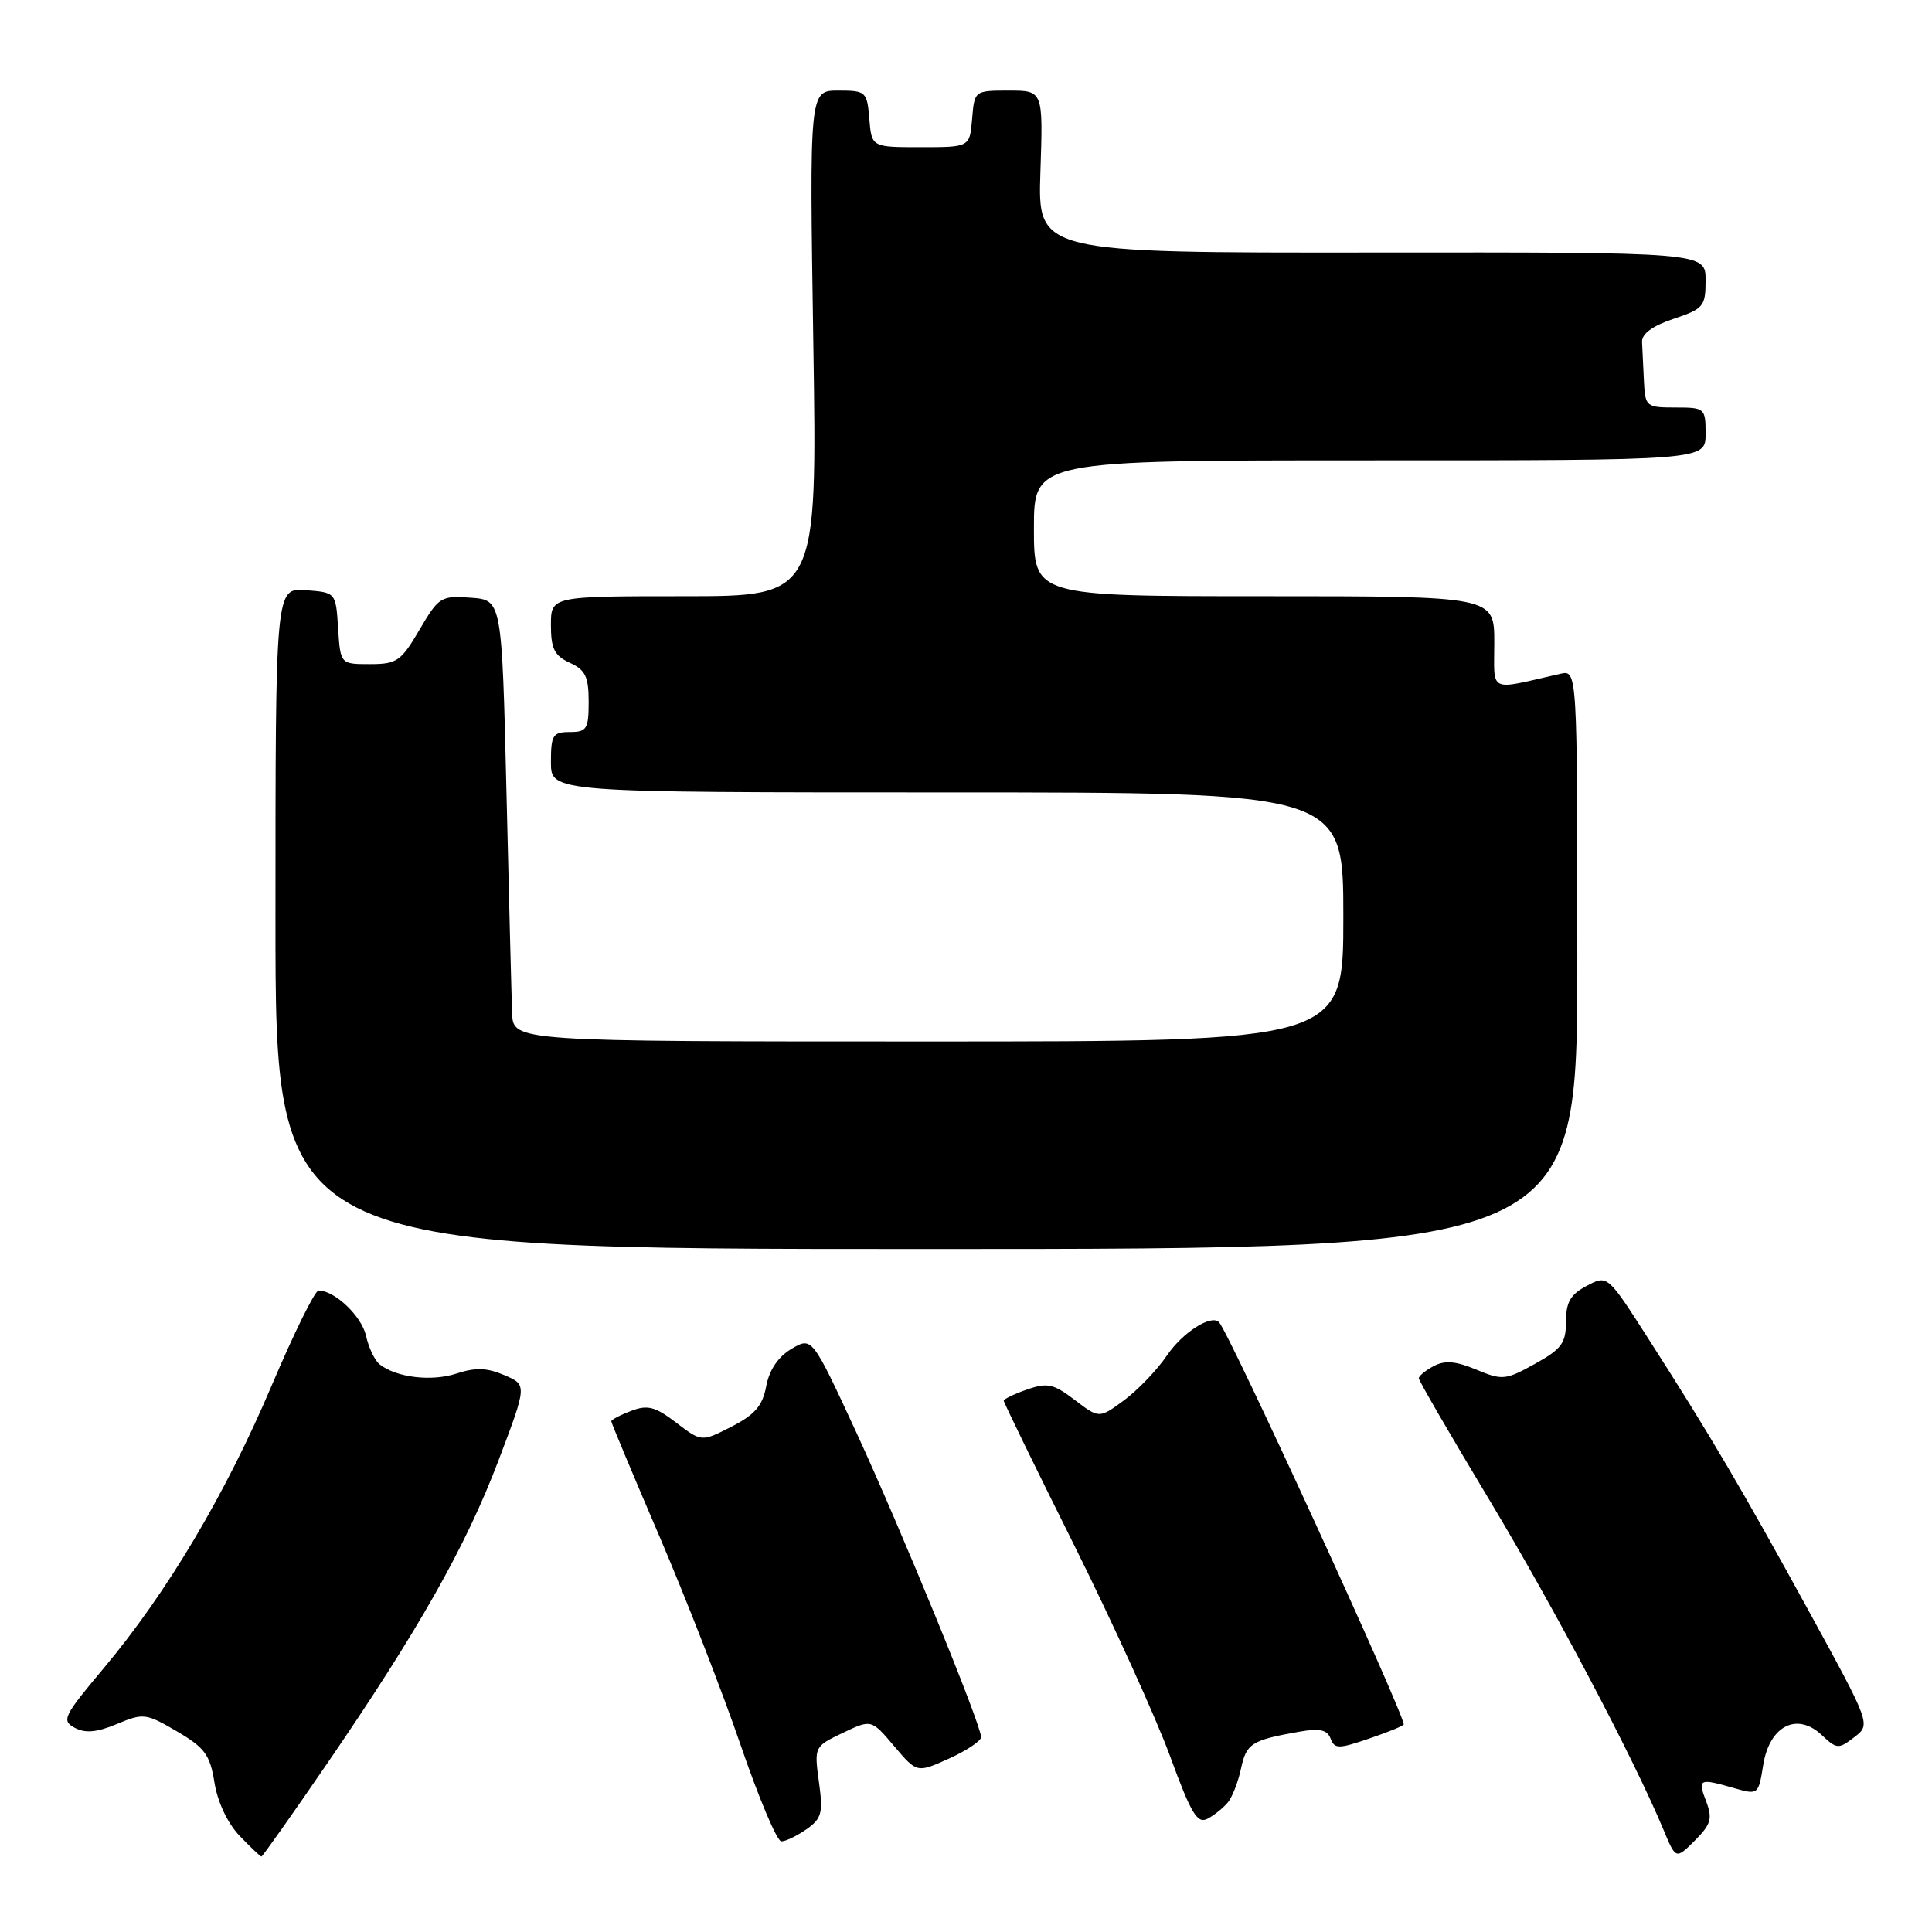 <?xml version="1.0" encoding="UTF-8" standalone="no"?>
<!DOCTYPE svg PUBLIC "-//W3C//DTD SVG 1.1//EN" "http://www.w3.org/Graphics/SVG/1.1/DTD/svg11.dtd" >
<svg xmlns="http://www.w3.org/2000/svg" xmlns:xlink="http://www.w3.org/1999/xlink" version="1.1" viewBox="0 0 256 256">
 <g >
 <path fill="currentColor"
d=" M 43.30 233.75 C 55.41 216.09 61.75 204.88 66.06 193.50 C 69.85 183.50 69.85 183.50 66.82 182.21 C 64.53 181.23 63.00 181.18 60.50 182.00 C 57.20 183.09 52.54 182.54 50.31 180.79 C 49.66 180.28 48.85 178.58 48.50 177.00 C 47.93 174.41 44.36 171.00 42.21 171.00 C 41.73 171.00 38.94 176.67 35.99 183.61 C 29.90 197.97 22.12 211.06 13.74 221.05 C 8.41 227.40 8.12 227.99 9.90 228.94 C 11.30 229.69 12.81 229.56 15.49 228.44 C 19.00 226.97 19.35 227.02 23.45 229.42 C 27.14 231.58 27.83 232.52 28.42 236.21 C 28.83 238.78 30.16 241.60 31.74 243.25 C 33.19 244.76 34.49 246.00 34.64 246.00 C 34.79 246.00 38.68 240.49 43.30 233.75 Z  M 226.07 238.68 C 224.93 235.70 225.13 235.60 229.76 236.93 C 232.97 237.85 233.00 237.83 233.64 233.85 C 234.47 228.68 238.12 226.82 241.40 229.91 C 243.39 231.78 243.62 231.79 245.70 230.19 C 247.90 228.50 247.90 228.50 239.69 213.50 C 230.83 197.34 226.60 190.14 218.31 177.22 C 213.00 168.93 213.00 168.93 210.25 170.38 C 208.10 171.51 207.50 172.54 207.50 175.13 C 207.50 177.97 206.92 178.76 203.38 180.72 C 199.49 182.88 199.06 182.92 195.61 181.48 C 192.89 180.35 191.45 180.23 189.98 181.01 C 188.89 181.59 188.00 182.32 188.00 182.63 C 188.00 182.95 192.23 190.24 197.41 198.85 C 206.07 213.27 216.42 232.88 220.42 242.45 C 222.06 246.39 222.06 246.39 224.58 243.88 C 226.72 241.73 226.94 240.97 226.07 238.68 Z  M 106.86 242.39 C 108.89 240.96 109.08 240.24 108.51 236.10 C 107.88 231.46 107.90 231.42 111.67 229.62 C 115.46 227.81 115.46 227.81 118.48 231.37 C 121.50 234.94 121.50 234.94 125.75 233.02 C 128.09 231.96 130.00 230.68 130.00 230.18 C 130.00 228.51 119.43 202.72 113.47 189.81 C 107.60 177.13 107.60 177.13 104.88 178.73 C 103.12 179.77 101.94 181.51 101.53 183.67 C 101.05 186.27 100.03 187.45 96.93 189.04 C 92.95 191.07 92.95 191.07 89.60 188.51 C 86.81 186.38 85.81 186.12 83.63 186.95 C 82.18 187.50 81.00 188.12 81.00 188.33 C 81.00 188.53 83.87 195.41 87.39 203.60 C 90.90 211.80 95.74 224.23 98.14 231.24 C 100.54 238.25 102.96 243.99 103.53 243.99 C 104.09 244.00 105.59 243.27 106.86 242.39 Z  M 162.72 238.80 C 163.30 238.09 164.08 236.06 164.45 234.30 C 165.16 231.01 165.85 230.58 172.11 229.47 C 174.86 228.98 175.86 229.20 176.31 230.37 C 176.84 231.76 177.36 231.76 181.45 230.36 C 183.95 229.51 186.00 228.67 186.00 228.49 C 186.00 226.95 162.83 176.50 161.52 175.19 C 160.47 174.14 156.69 176.56 154.61 179.63 C 153.31 181.54 150.76 184.20 148.95 185.54 C 145.65 187.97 145.65 187.97 142.42 185.51 C 139.60 183.36 138.78 183.18 136.09 184.12 C 134.39 184.71 133.00 185.38 133.00 185.61 C 133.00 185.83 137.20 194.45 142.34 204.76 C 147.47 215.07 153.18 227.63 155.03 232.68 C 157.85 240.39 158.66 241.72 160.03 240.98 C 160.93 240.50 162.14 239.52 162.72 238.80 Z  M 209.00 127.13 C 209.00 88.77 209.00 88.77 206.75 89.28 C 197.06 91.48 198.00 91.93 198.00 85.12 C 198.00 79.00 198.00 79.00 167.50 79.00 C 137.00 79.00 137.00 79.00 137.00 70.00 C 137.00 61.00 137.00 61.00 181.50 61.00 C 226.00 61.00 226.00 61.00 226.00 57.50 C 226.00 54.08 225.90 54.00 222.00 54.00 C 218.13 54.00 217.99 53.89 217.83 50.50 C 217.74 48.58 217.63 46.25 217.58 45.33 C 217.53 44.23 218.94 43.19 221.75 42.25 C 225.73 40.92 226.00 40.60 226.00 37.13 C 226.00 33.42 226.00 33.42 181.75 33.46 C 137.50 33.50 137.50 33.50 137.86 22.75 C 138.22 12.00 138.22 12.00 133.67 12.00 C 129.13 12.00 129.12 12.01 128.81 15.75 C 128.50 19.50 128.50 19.50 122.00 19.50 C 115.50 19.50 115.50 19.50 115.19 15.75 C 114.89 12.13 114.75 12.00 111.07 12.00 C 107.25 12.00 107.25 12.00 107.77 45.50 C 108.29 79.00 108.29 79.00 90.65 79.00 C 73.00 79.00 73.00 79.00 73.00 82.84 C 73.00 85.96 73.47 86.89 75.50 87.82 C 77.56 88.76 78.00 89.66 78.00 92.98 C 78.00 96.60 77.75 97.00 75.50 97.00 C 73.25 97.00 73.00 97.40 73.00 101.00 C 73.00 105.00 73.00 105.00 125.50 105.00 C 178.00 105.00 178.00 105.00 178.00 121.50 C 178.00 138.00 178.00 138.00 123.00 138.00 C 68.00 138.00 68.00 138.00 67.86 134.25 C 67.78 132.19 67.44 119.03 67.11 105.00 C 66.50 79.50 66.50 79.50 62.38 79.20 C 58.43 78.91 58.14 79.09 55.58 83.45 C 53.14 87.62 52.59 88.00 49.01 88.00 C 45.11 88.00 45.11 88.00 44.80 83.25 C 44.50 78.50 44.50 78.50 40.50 78.20 C 36.50 77.91 36.50 77.91 36.50 121.70 C 36.50 165.50 36.50 165.50 122.75 165.50 C 209.00 165.50 209.00 165.50 209.00 127.13 Z "/>
</g>
</svg>